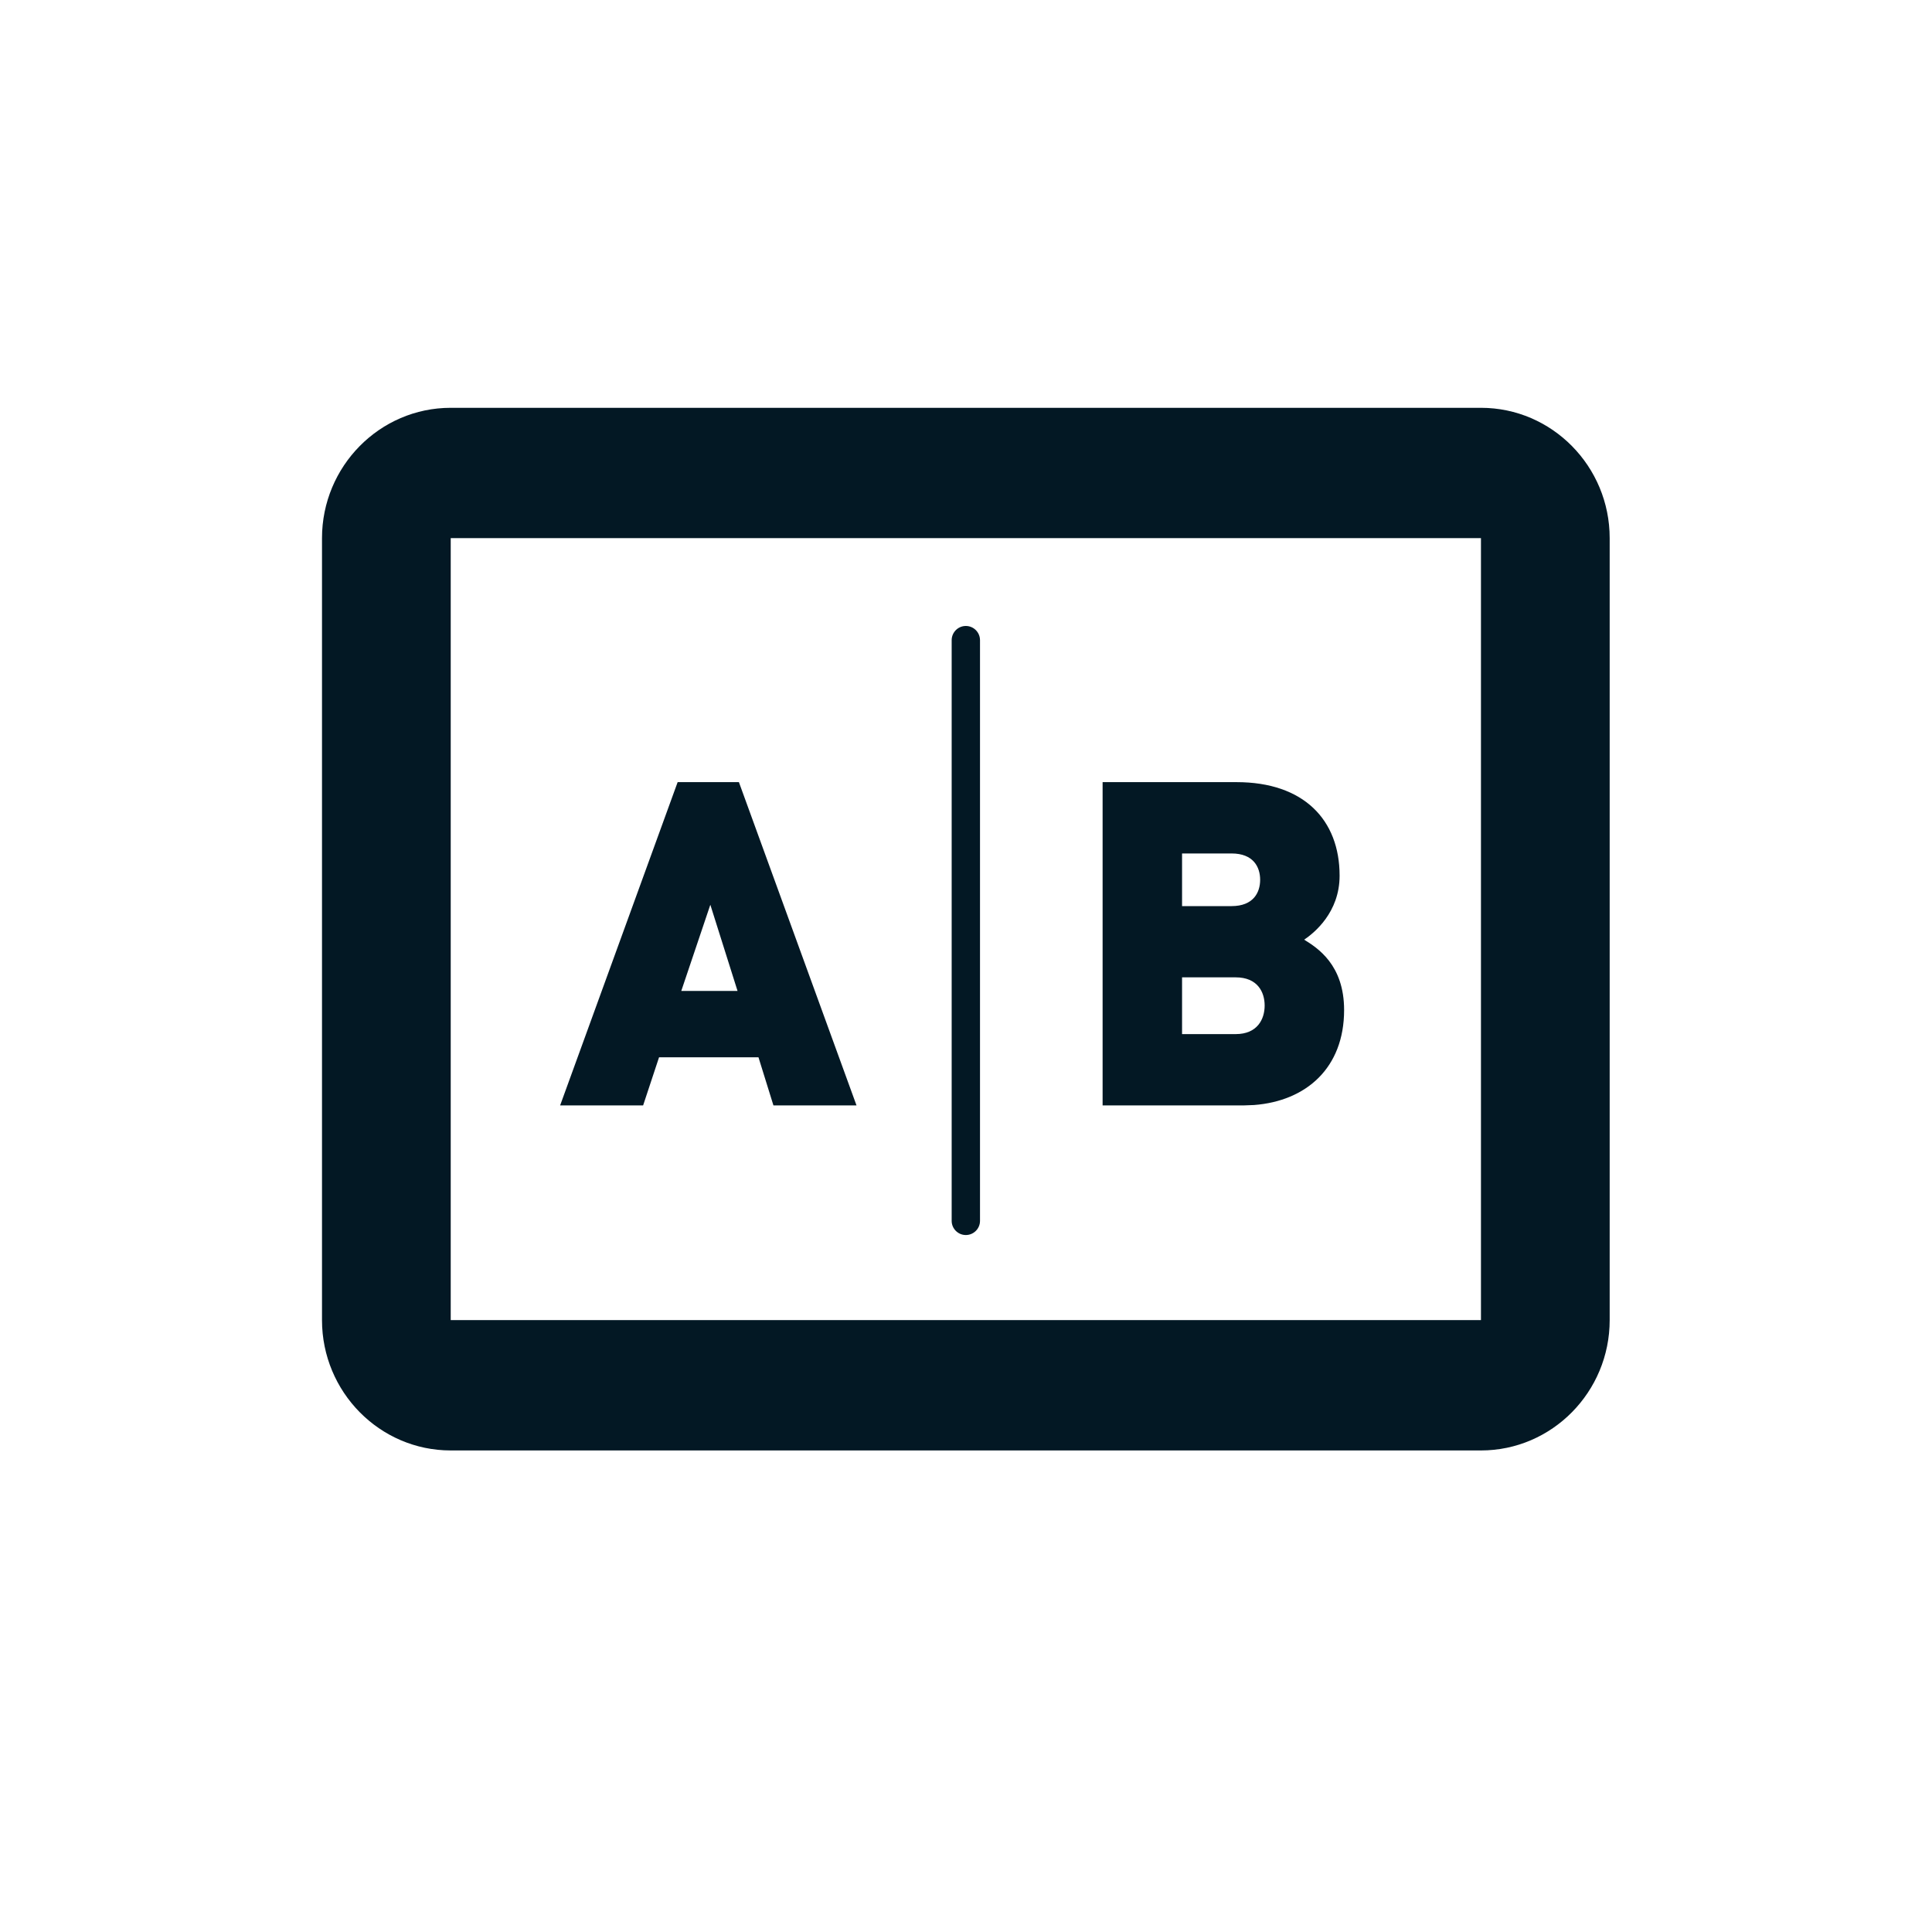 <?xml version="1.0" encoding="UTF-8"?>
<svg width="24px" height="24px" viewBox="0 0 24 24" version="1.1" xmlns="http://www.w3.org/2000/svg" xmlns:xlink="http://www.w3.org/1999/xlink">
    <!-- Generator: Sketch 58 (84663) - https://sketch.com -->
    <title>1 - Atom/⚒/Icon/USP/LabelGrades/Dark</title>
    <desc>Created with Sketch.</desc>
    <g id="1---Atom/⚒/Icon/USP/LabelGrades/Dark" stroke="none" stroke-width="1" fill="none" fill-rule="evenodd">
        <path d="M18.397,5.066 C19.279,5.066 19.996,5.793 19.996,6.685 L19.996,16.399 C19.996,17.291 19.279,18.018 18.397,18.018 L5.599,18.018 C4.717,18.018 4,17.291 4,16.399 L4,6.685 C4,5.793 4.717,5.066 5.599,5.066 L18.397,5.066 Z M18.397,6.685 L5.599,6.685 L5.599,16.399 L18.397,16.399 L18.397,6.685 Z M11.998,7.776 C12.095,7.776 12.174,7.855 12.174,7.953 L12.174,15.166 C12.174,15.263 12.095,15.342 11.998,15.342 C11.901,15.342 11.822,15.263 11.822,15.166 L11.822,7.953 C11.822,7.855 11.901,7.776 11.998,7.776 Z M9.179,9.716 L10.64,13.732 L9.608,13.732 L9.422,13.134 L8.187,13.134 L7.989,13.732 L6.958,13.732 L8.418,9.716 L9.179,9.716 Z M13.697,9.716 L15.361,9.716 C16.195,9.716 16.641,10.184 16.641,10.878 C16.641,11.335 16.325,11.589 16.201,11.673 C16.365,11.775 16.697,11.983 16.697,12.547 C16.697,13.266 16.226,13.678 15.578,13.727 L15.446,13.732 L13.697,13.732 L13.697,9.716 L15.361,9.716 Z M15.35,12.141 L14.684,12.141 L14.684,12.846 L15.35,12.846 C15.62,12.846 15.71,12.66 15.71,12.491 C15.71,12.322 15.62,12.141 15.35,12.141 Z M8.824,11.239 L8.463,12.31 L9.162,12.31 L8.824,11.239 Z M15.299,10.602 L14.684,10.602 L14.684,11.256 L15.299,11.256 C15.57,11.256 15.654,11.087 15.654,10.929 C15.654,10.771 15.57,10.602 15.299,10.602 Z" id="Combined-Shape" fill="#031824"></path>
    </g>
</svg>